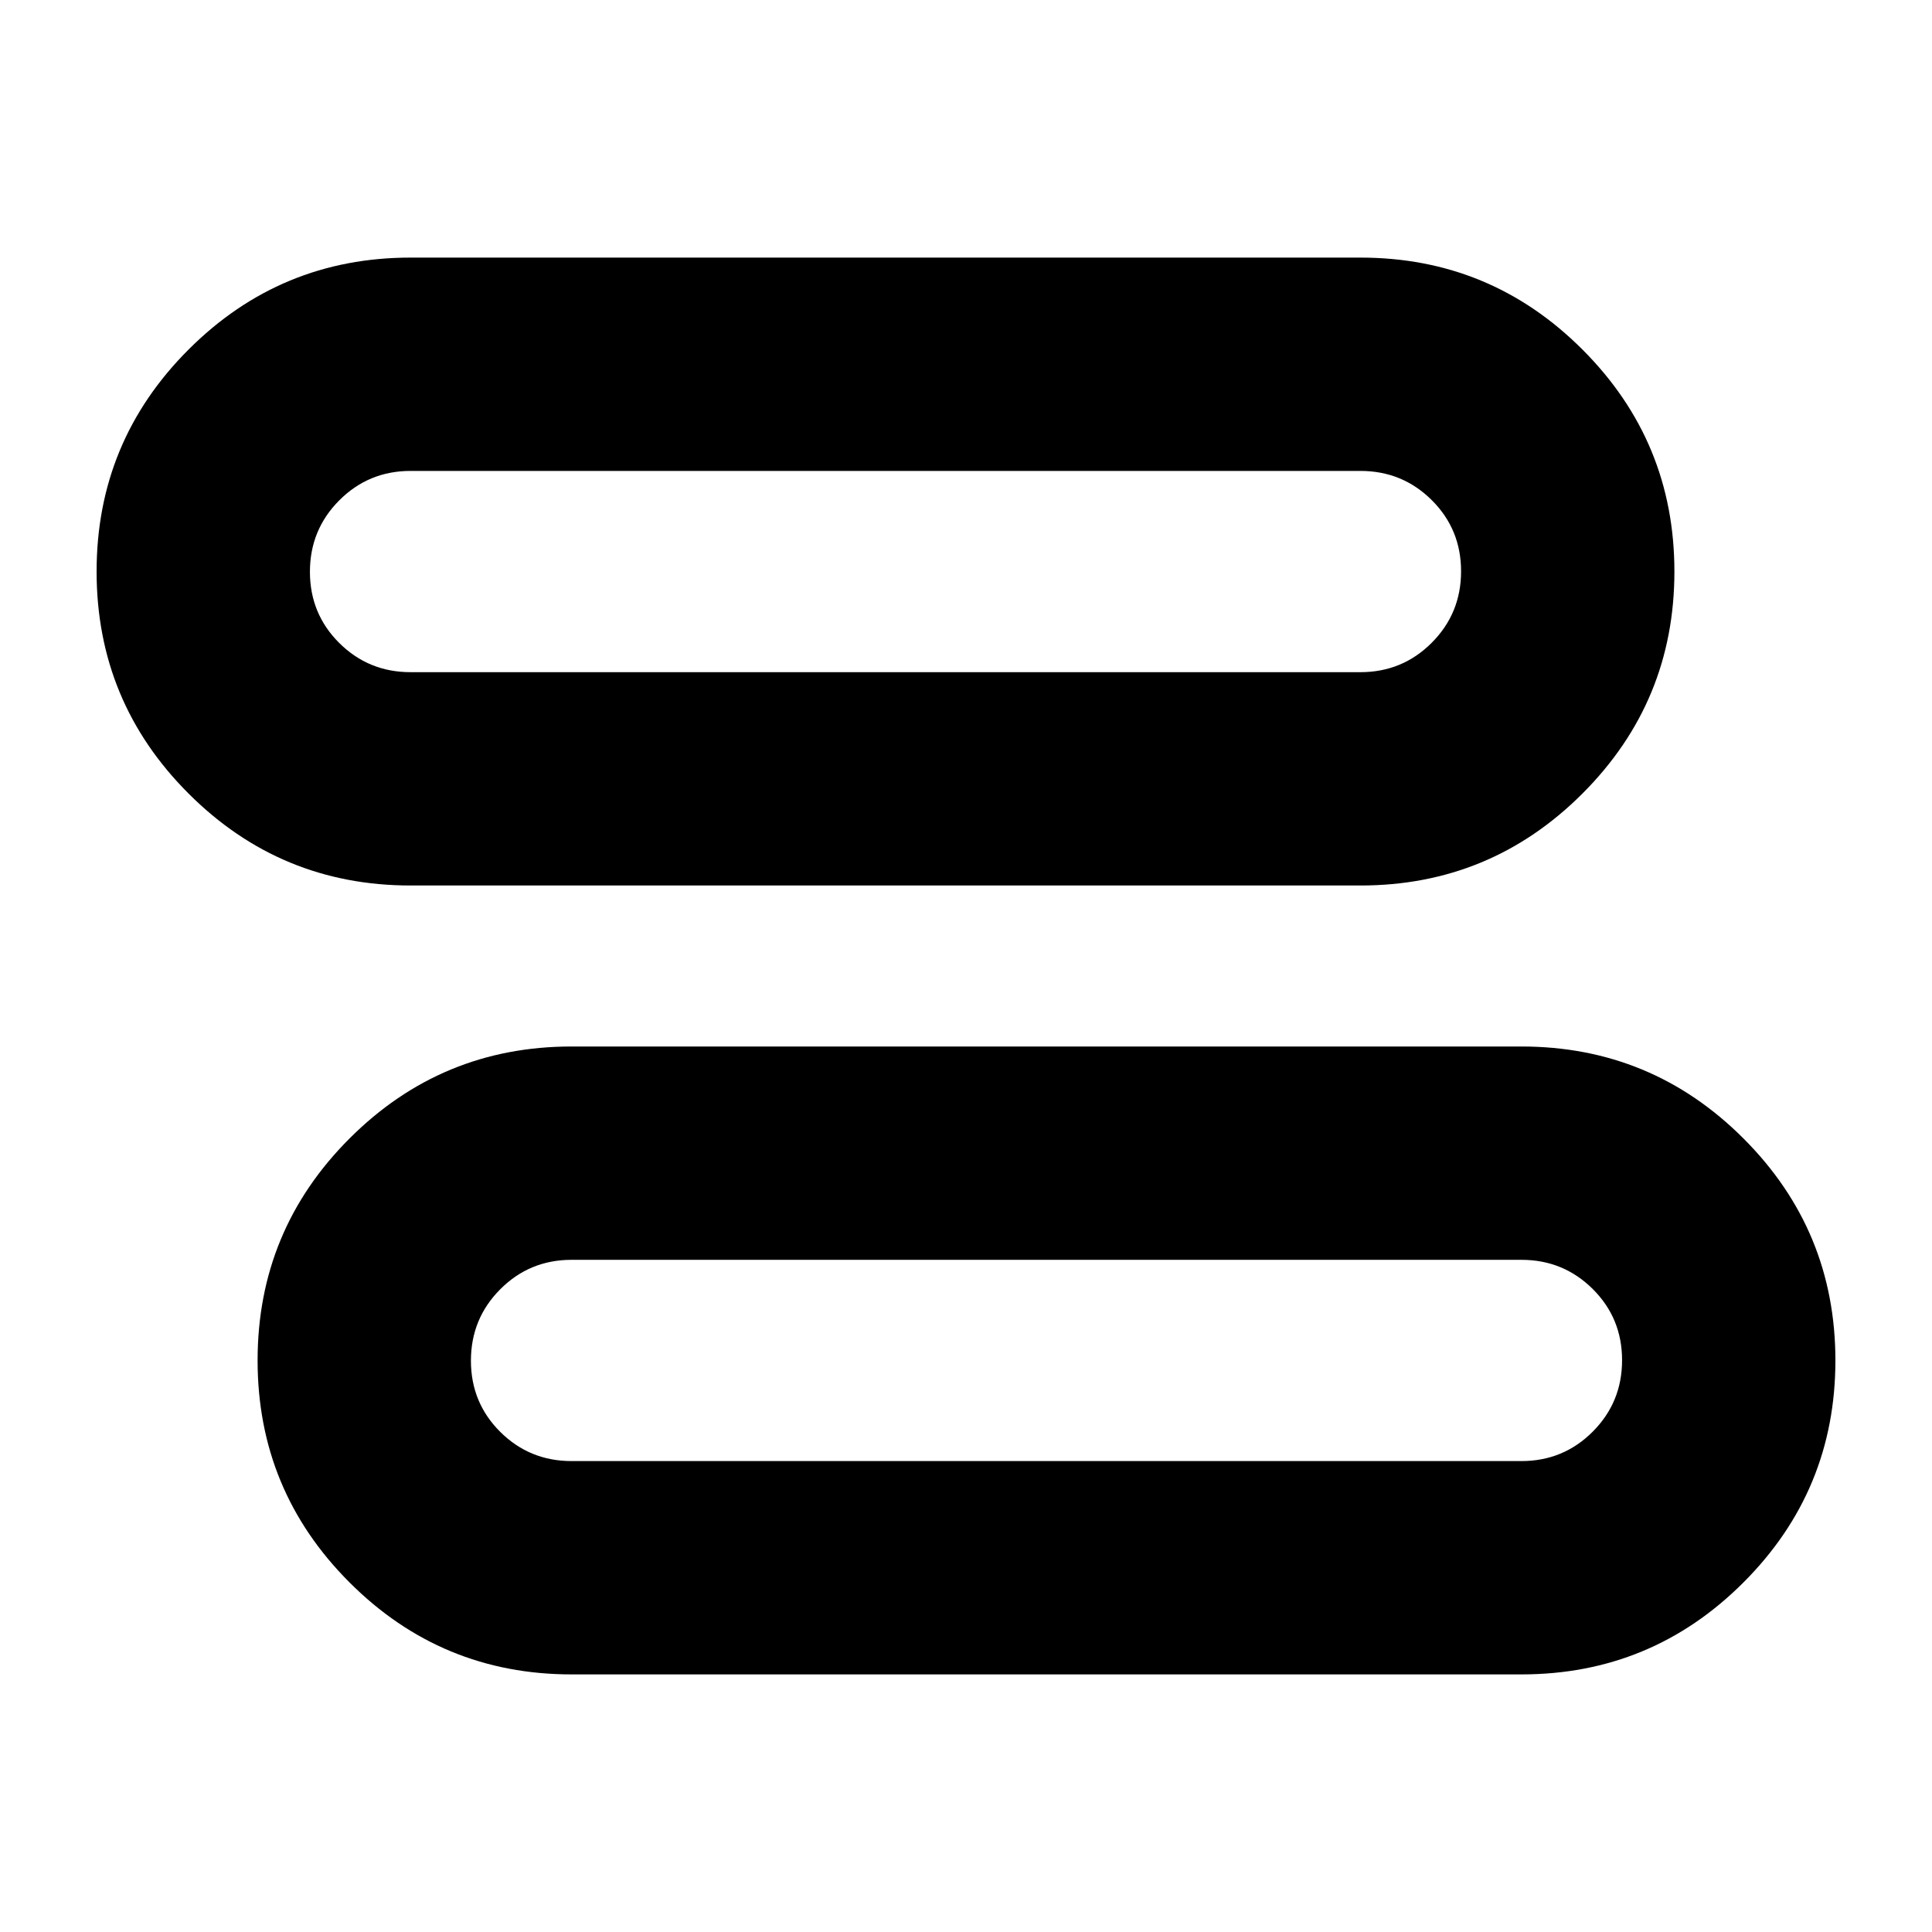 <svg xmlns="http://www.w3.org/2000/svg" height="24" viewBox="0 -960 960 960" width="24"><path d="M284-128q-64.63 0-110.31-45.69Q128-219.37 128-284t45.69-110.31Q219.37-440 284-440h472q64.63 0 110.31 45.69Q912-348.63 912-284t-45.69 110.31Q820.63-128 756-128H284Zm0-106h472q20.83 0 35.42-14.62Q806-263.24 806-284.12q0-20.88-14.58-35.38Q776.83-334 756-334H284q-20.83 0-35.42 14.62Q234-304.76 234-283.88q0 20.88 14.58 35.38Q263.17-234 284-234Zm-80-286q-64.63 0-110.31-45.69Q48-611.37 48-676t45.69-110.31Q139.37-832 204-832h472q64.63 0 110.31 45.69Q832-740.63 832-676t-45.69 110.31Q740.63-520 676-520H204Zm0-106h472q20.83 0 35.42-14.62Q726-655.24 726-676.12q0-20.88-14.58-35.38Q696.83-726 676-726H204q-20.83 0-35.42 14.62Q154-696.76 154-675.88q0 20.88 14.58 35.38Q183.17-626 204-626Zm316 342Zm-80-392Z"/></svg>